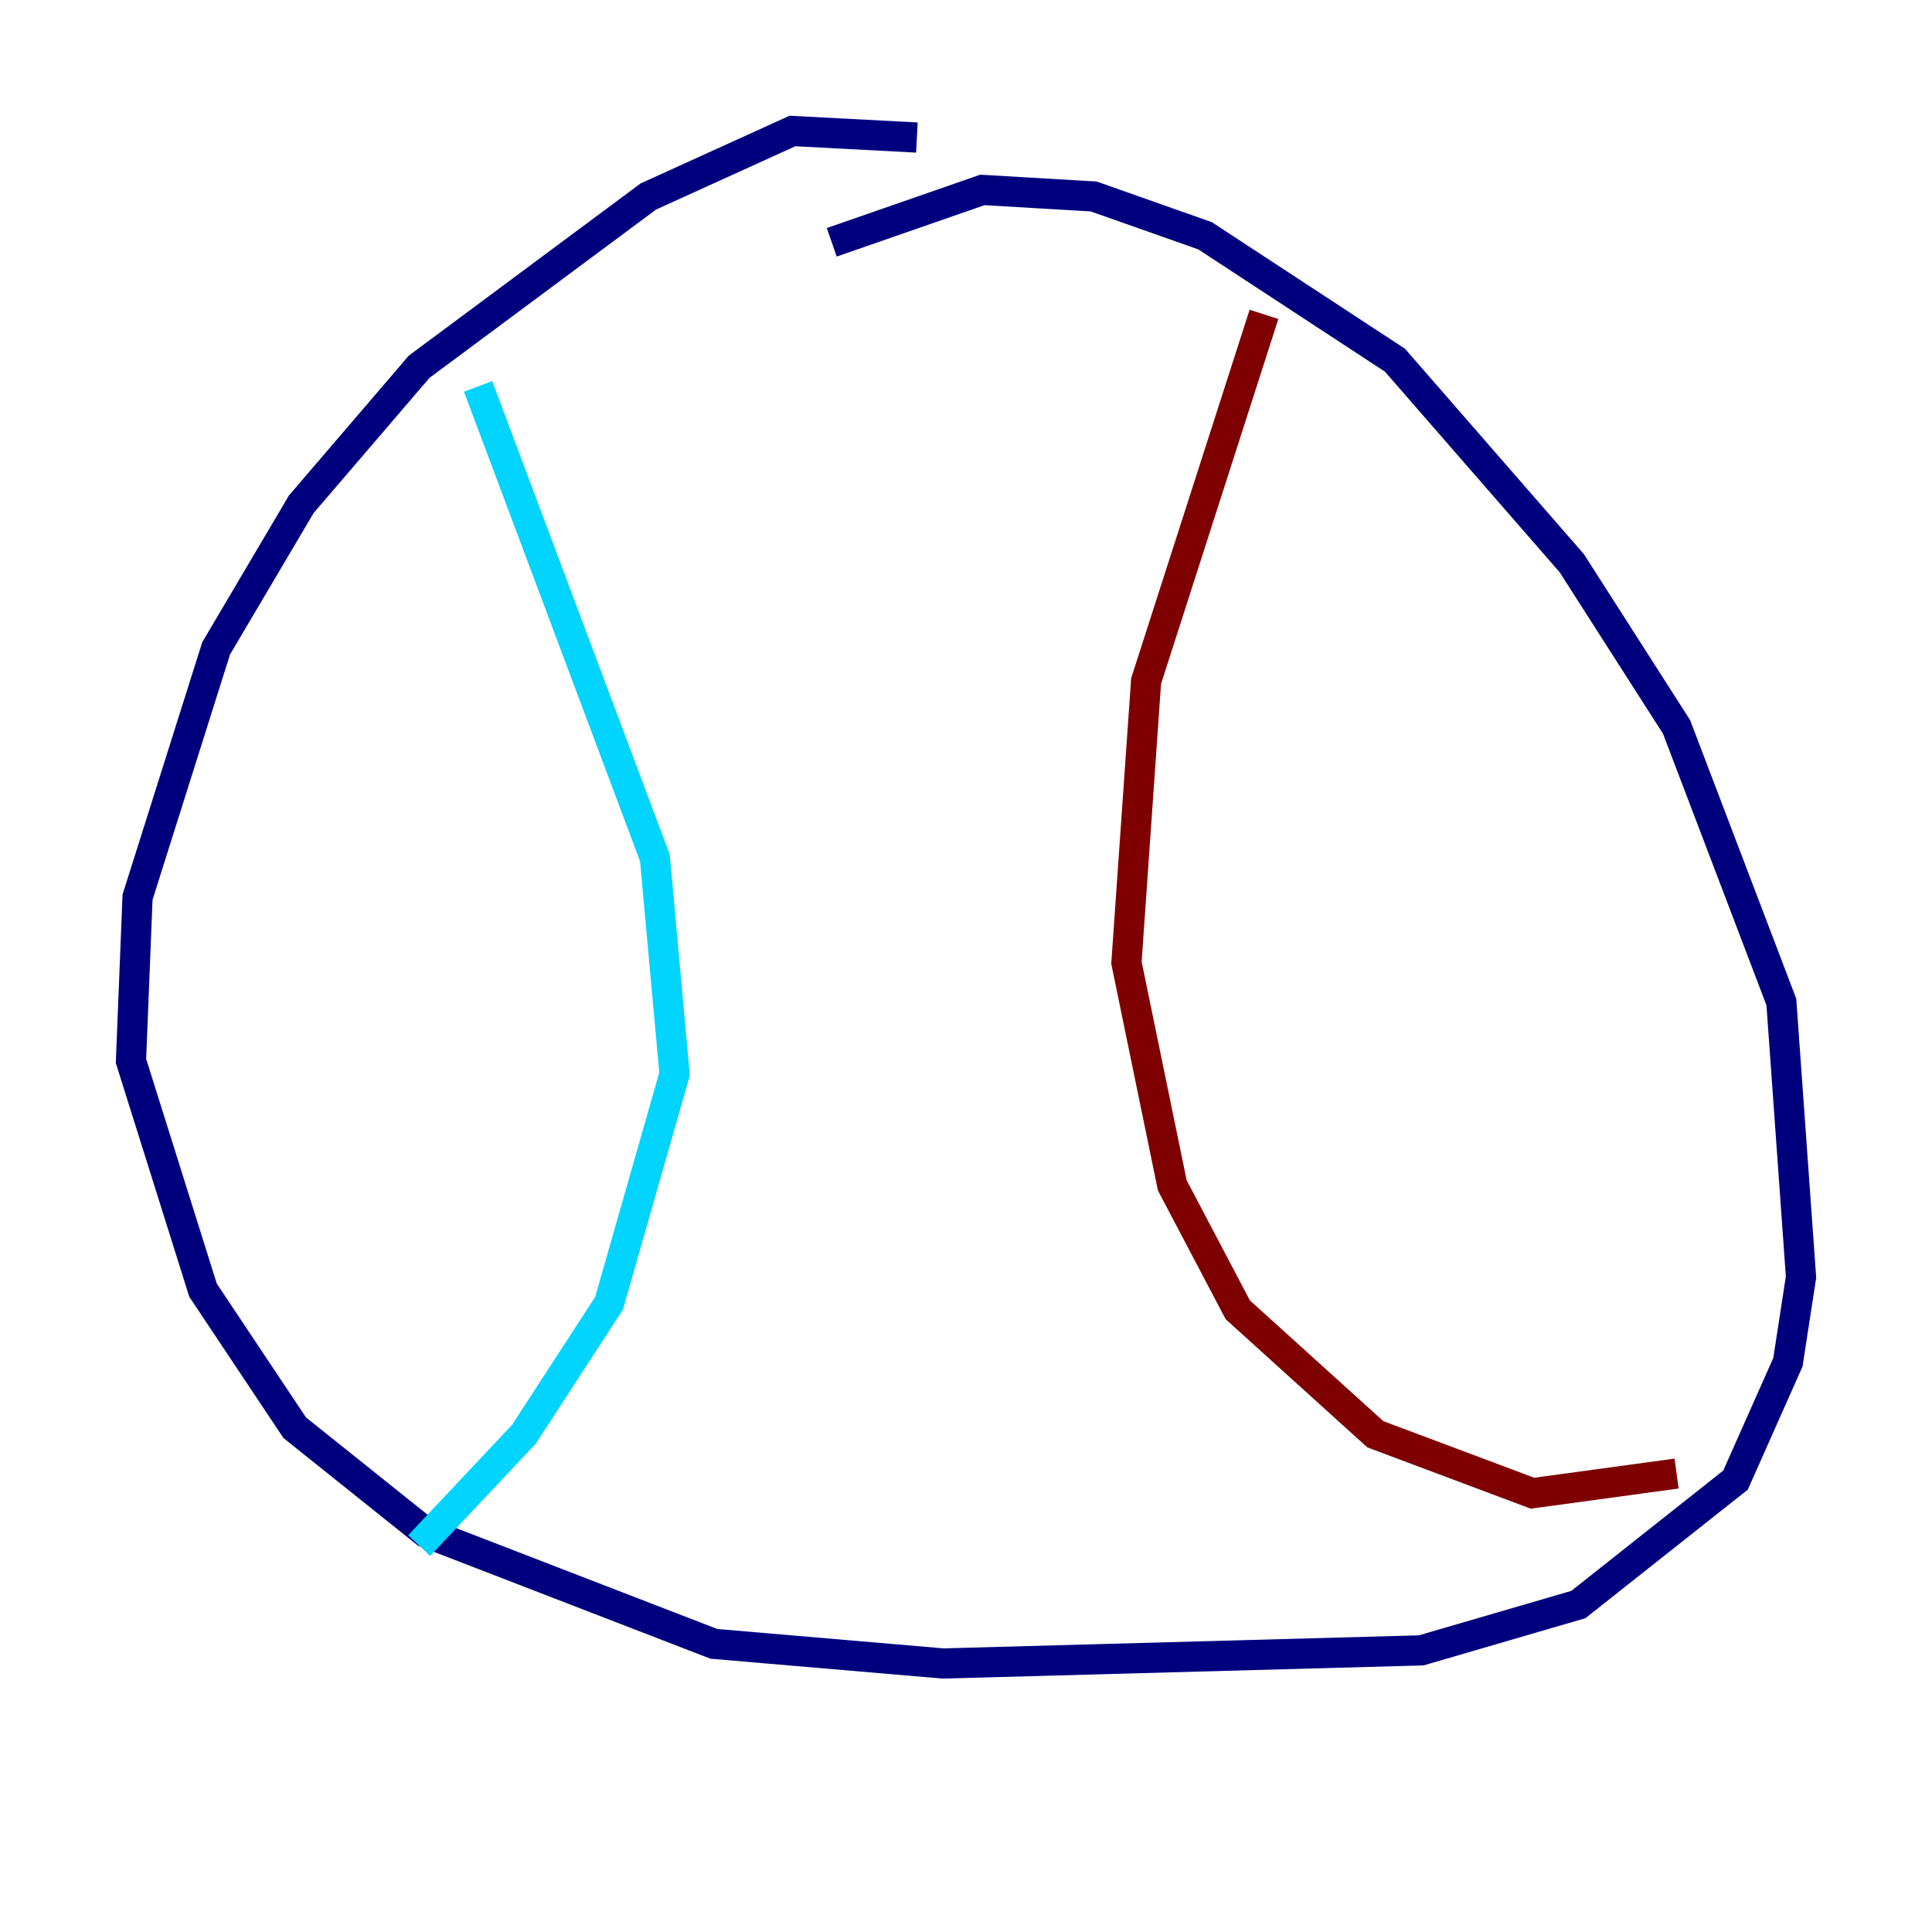 <?xml version="1.0" encoding="utf-8" ?>
<svg baseProfile="tiny" height="128" version="1.2" viewBox="0,0,128,128" width="128" xmlns="http://www.w3.org/2000/svg" xmlns:ev="http://www.w3.org/2001/xml-events" xmlns:xlink="http://www.w3.org/1999/xlink"><defs /><polyline fill="none" points="60.746,9.112 52.502,8.678 42.956,13.017 27.77,24.298 19.959,33.41 14.319,42.956 9.112,59.444 8.678,70.291 13.451,85.478 19.525,94.59 28.203,101.532 47.295,108.909 62.481,110.21 94.156,109.342 104.57,106.305 114.983,98.061 118.454,90.251 119.322,84.61 118.02,66.386 111.078,48.163 104.136,37.315 92.42,23.864 79.837,15.62 72.461,13.017 65.085,12.583 55.105,16.054" stroke="#00007f" stroke-width="2" /><polyline fill="none" points="31.675,25.6 43.39,56.841 44.691,71.159 40.352,86.346 34.712,95.024 27.77,102.4" stroke="#00d4ff" stroke-width="2" /><polyline fill="none" points="83.742,20.827 83.742,20.827" stroke="#ffe500" stroke-width="2" /><polyline fill="none" points="83.742,20.827 75.932,45.125 74.63,63.783 77.668,78.536 82.007,86.78 91.119,95.024 101.532,98.929 111.078,97.627" stroke="#7f0000" stroke-width="2" /></svg>